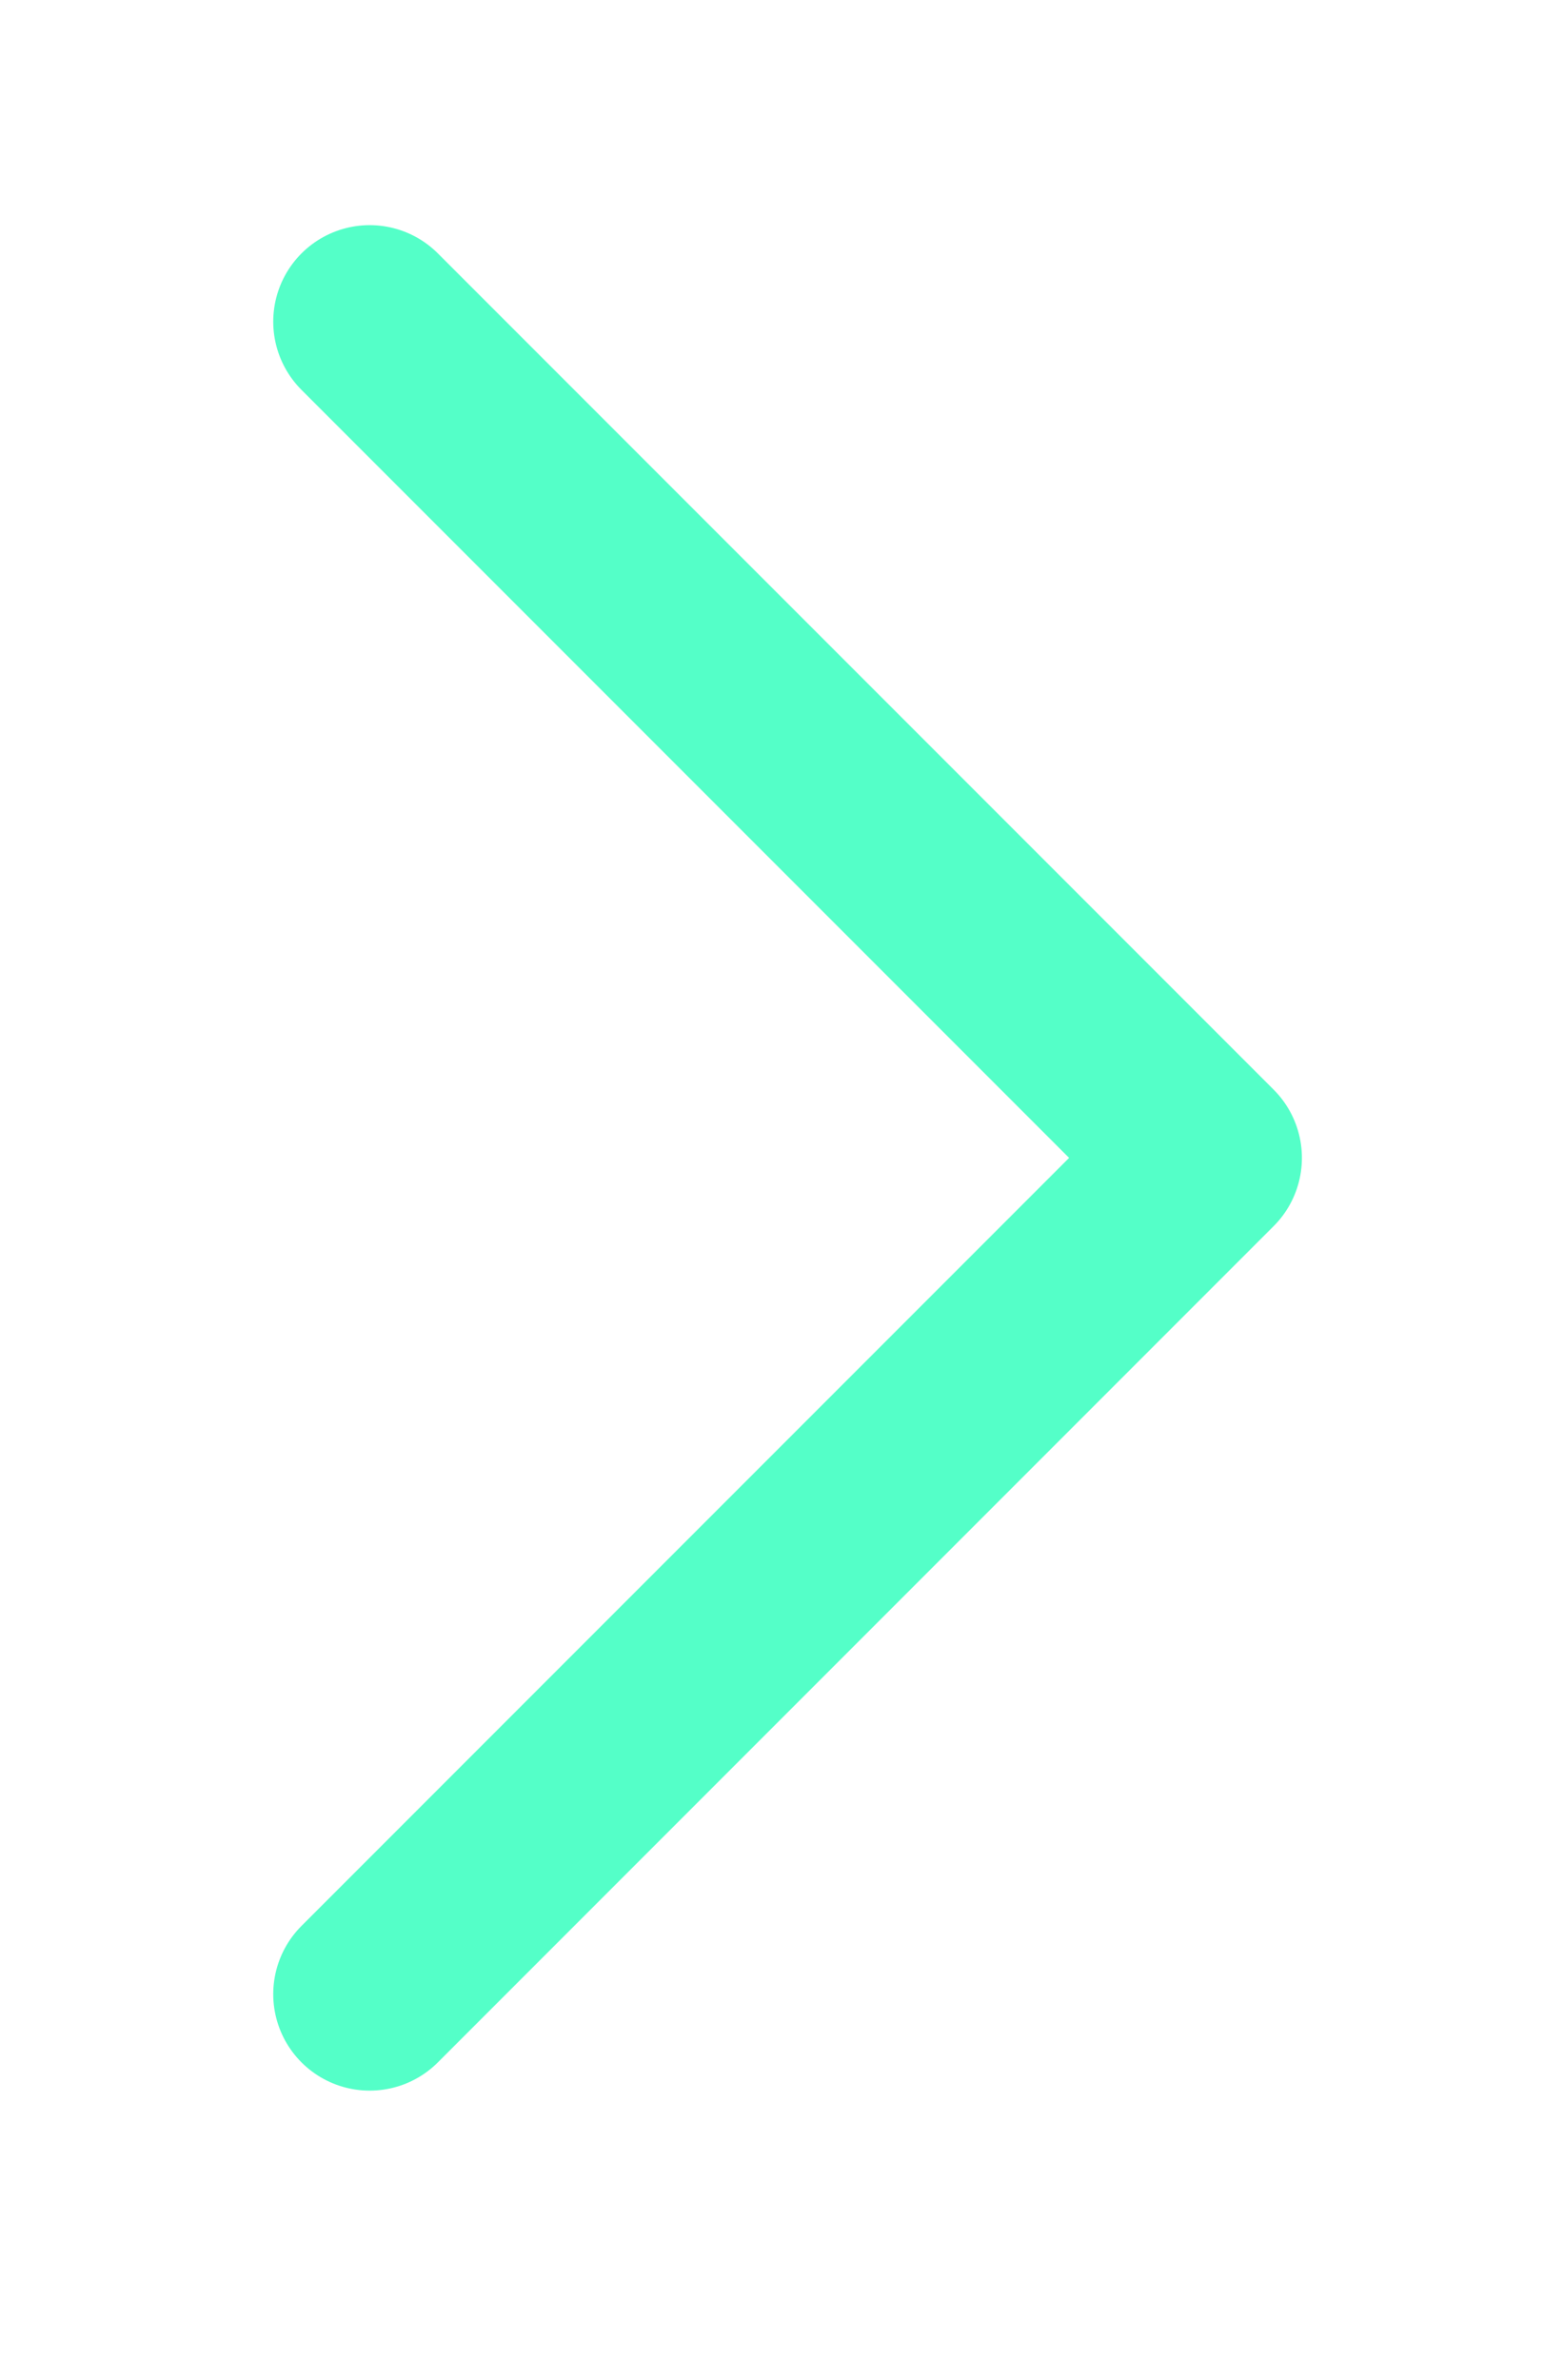 <?xml version="1.0" encoding="UTF-8"?>
<svg width="24px" height="37px" viewBox="0 0 24 37" version="1.1" xmlns="http://www.w3.org/2000/svg" xmlns:xlink="http://www.w3.org/1999/xlink">
    <!-- Generator: Sketch 42 (36781) - http://www.bohemiancoding.com/sketch -->
    <title>ic_calculator_arrow</title>
    <desc>Created with Sketch.</desc>
    <defs></defs>
    <g id="Symbols" stroke="none" stroke-width="1" fill="none" fill-rule="evenodd" stroke-linecap="round" stroke-linejoin="round">
        <g id="ic_calculator_arrow" stroke-width="3" stroke="#54FFC8">
            <g id="Page-1" transform="translate(12, 18) rotate(-180) translate(-12, -18) translate(5, 5)">
                <polyline id="Stroke-3" points="13.25 26 0.25 13 13.25 0"></polyline>
            </g>
        </g>
    </g>
</svg>